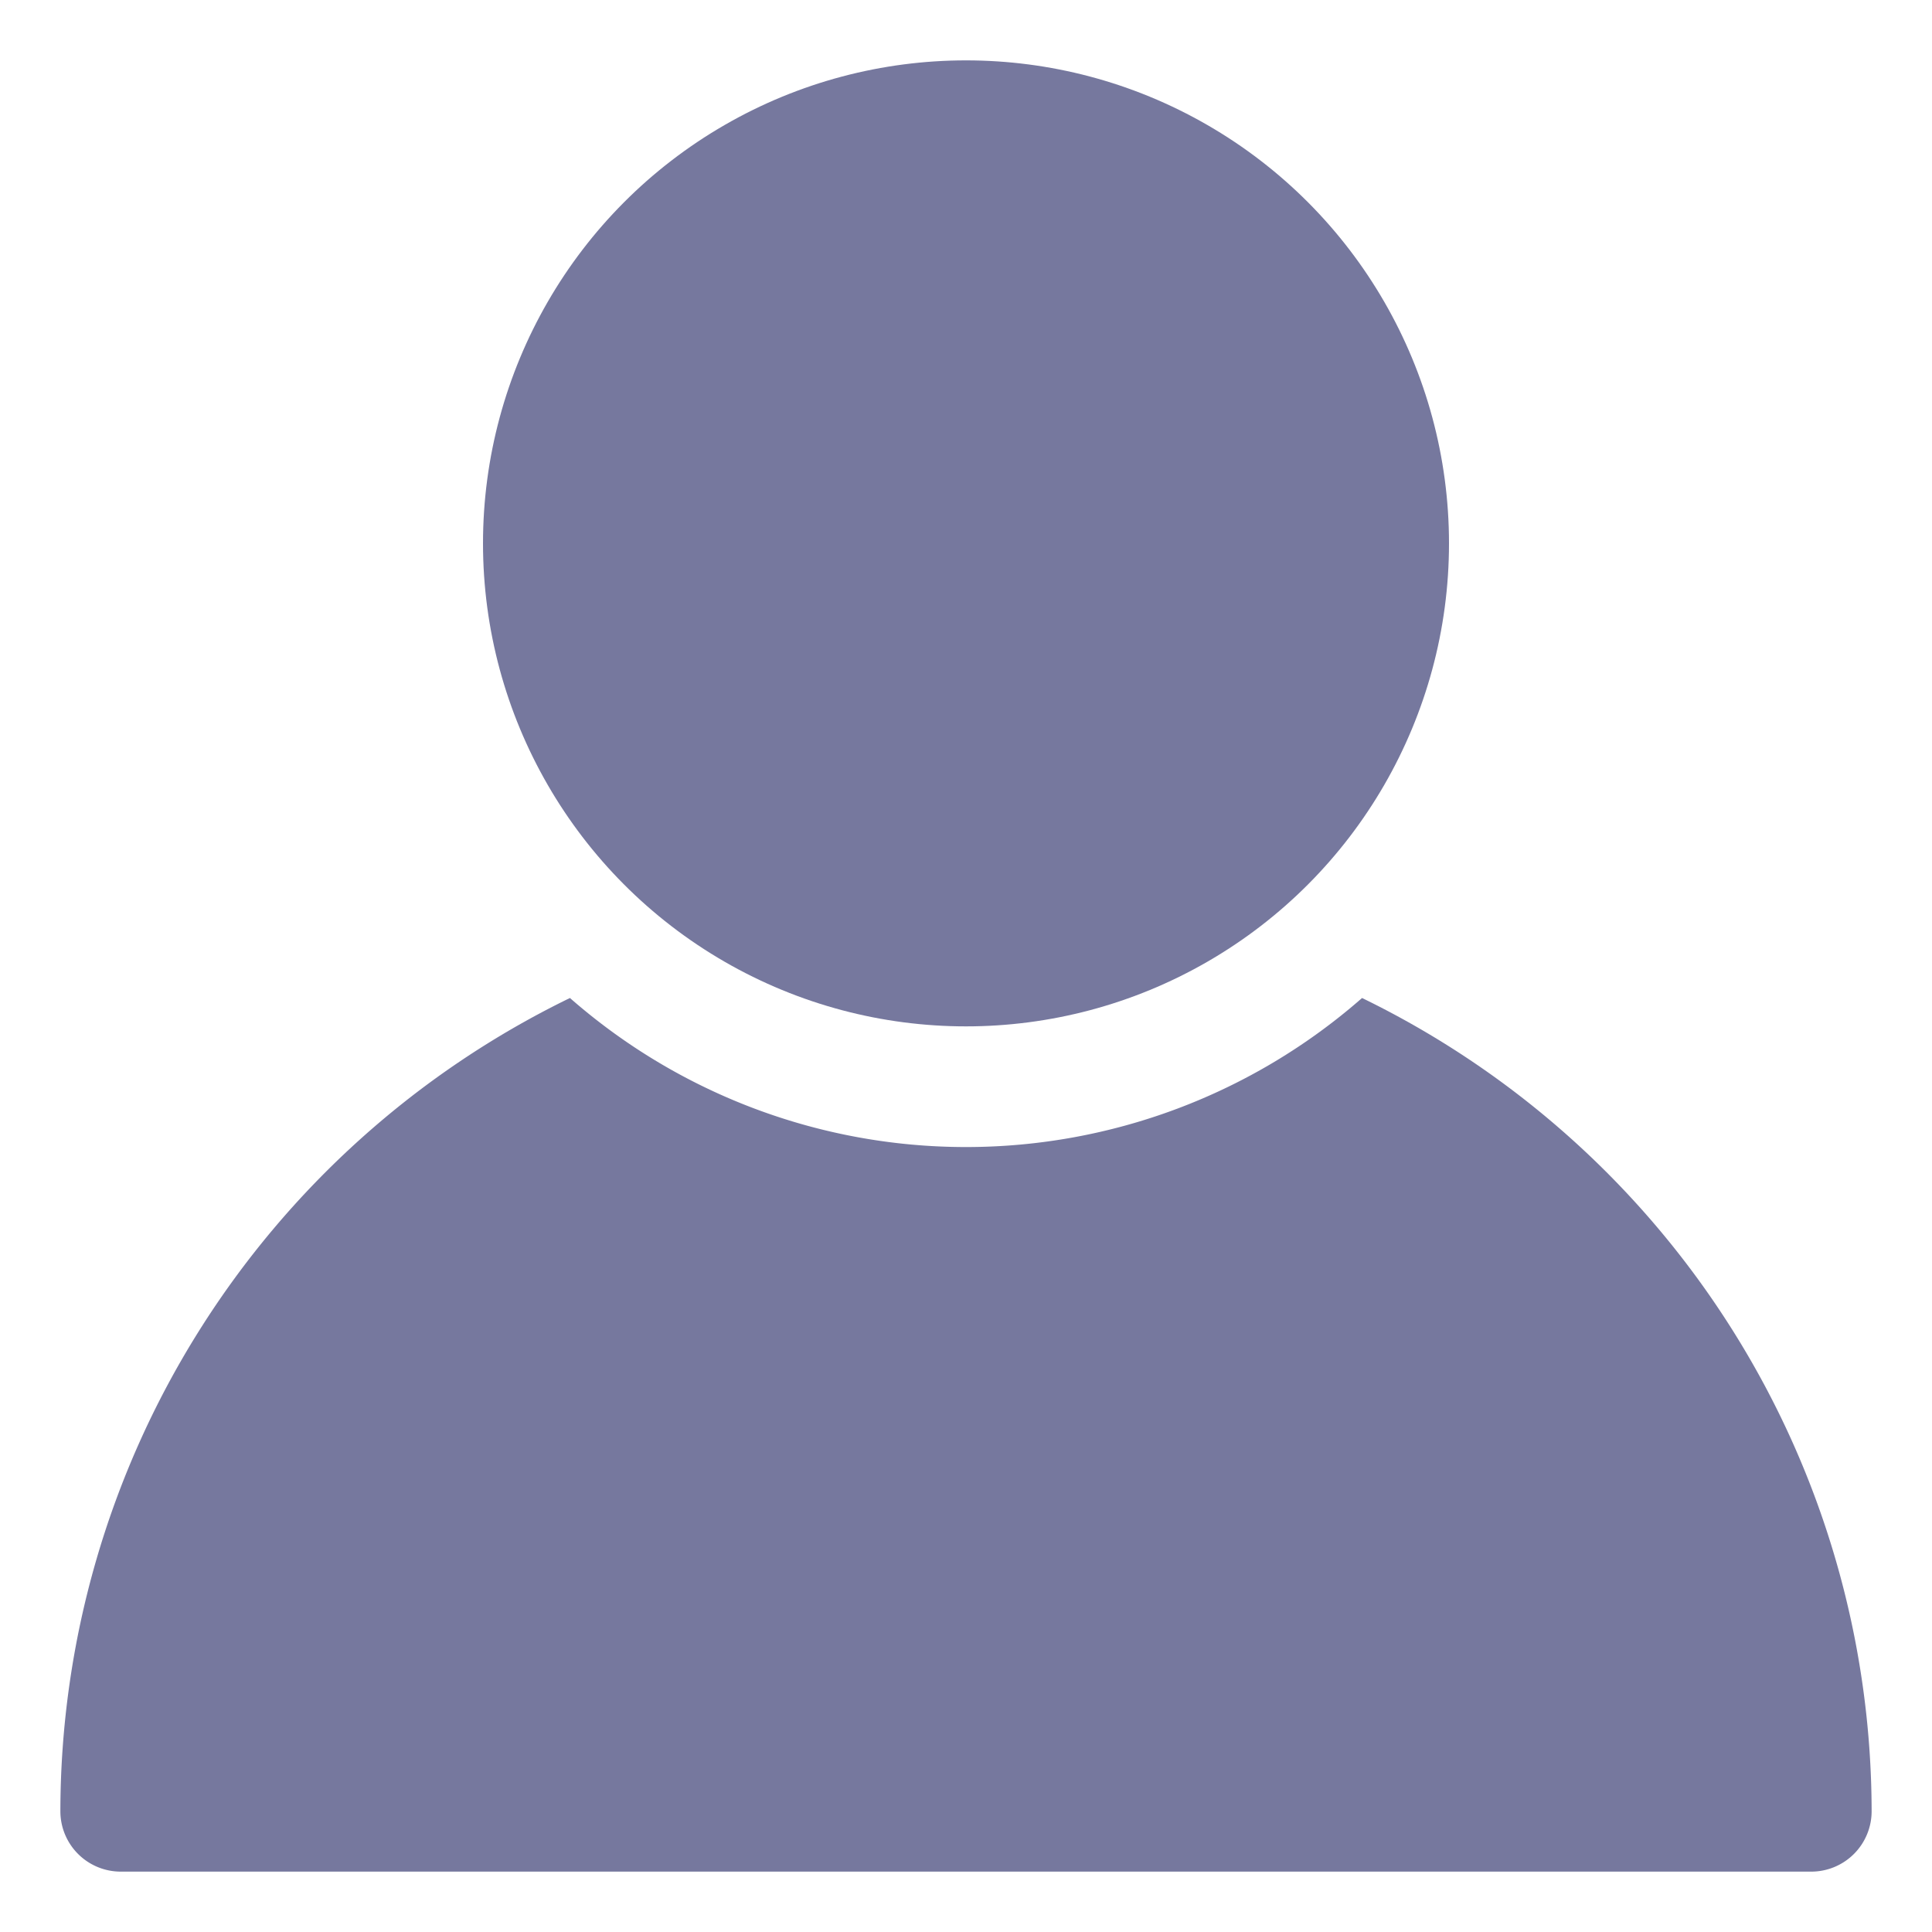 <svg viewBox="0 0 32 32" xmlns="http://www.w3.org/2000/svg"><path d="M22.56 16.53a9.95 9.95 0 0 1-13.12 0A15 15 0 0 0 1 30a1 1 0 0 0 1 1h28a1 1 0 0 0 1-1 15 15 0 0 0-8.44-13.47Z" fill="#76789e" class="fill-000000"></path><circle cx="16" cy="9" r="8" fill="#76789e" class="fill-000000"></circle></svg>